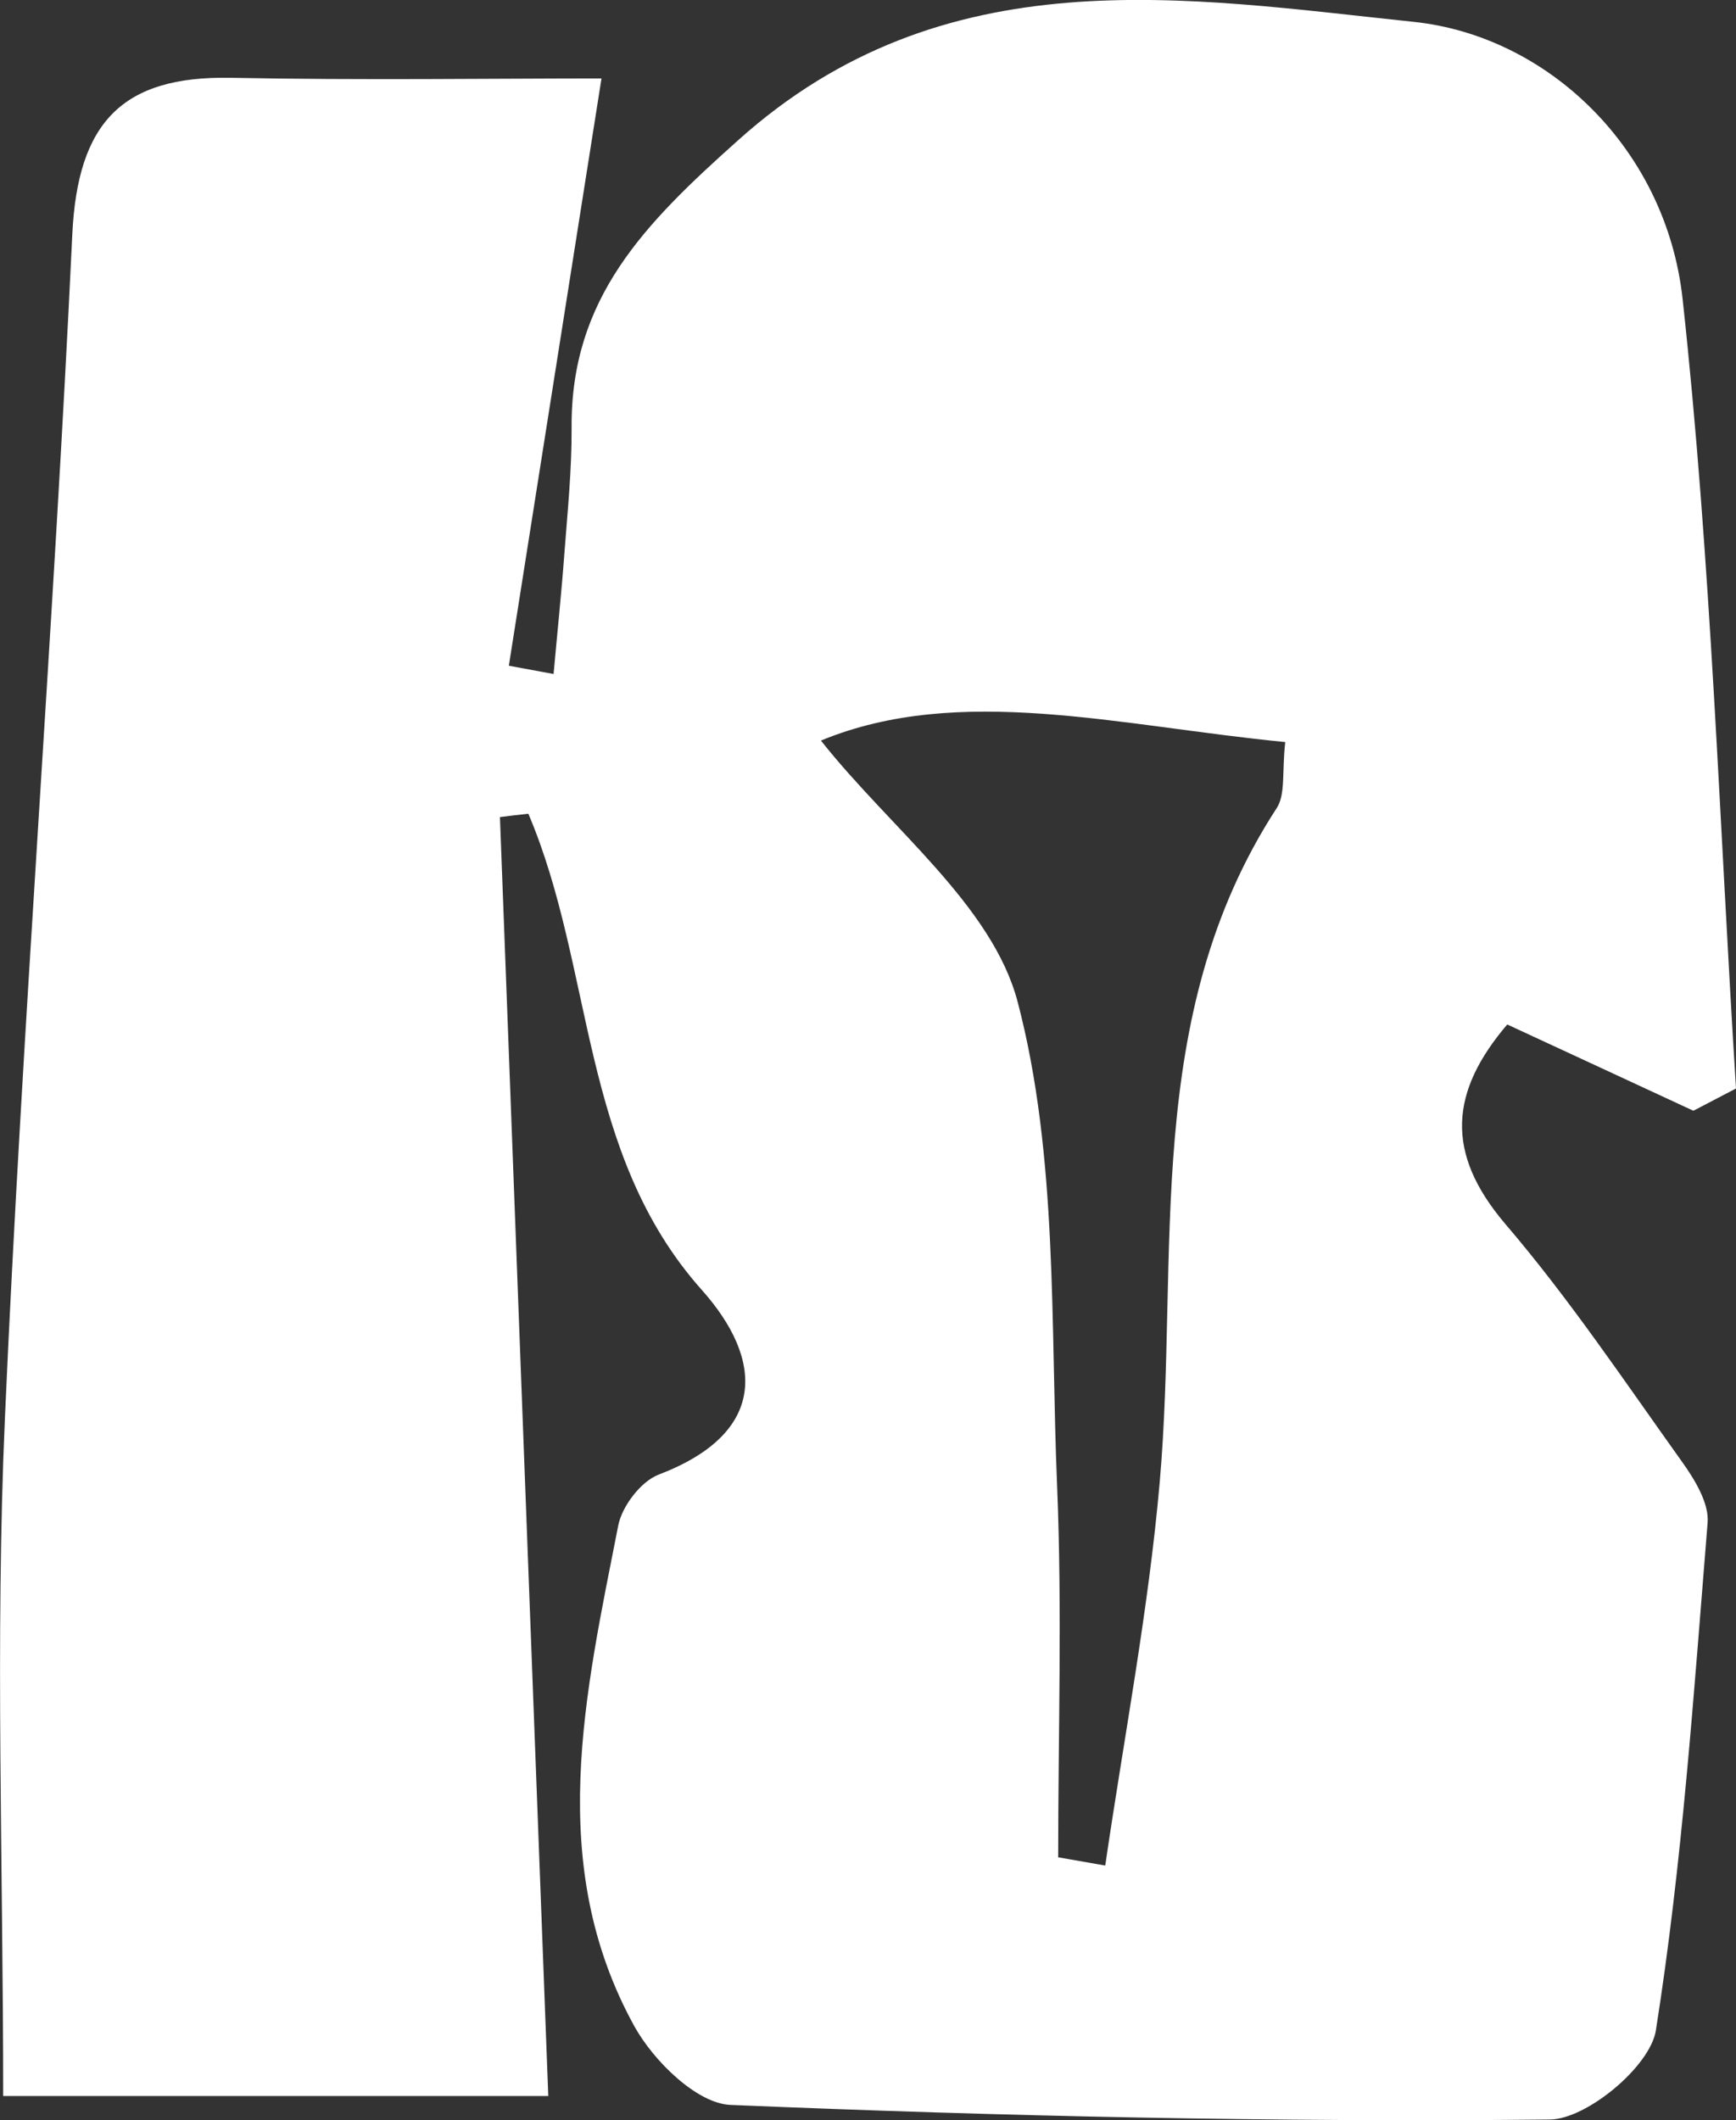 <?xml version="1.0" encoding="UTF-8"?>
<svg id="_레이어_2" data-name="레이어 2" xmlns="http://www.w3.org/2000/svg" viewBox="0 0 81.88 100">
  <rect x="0" y="0" width="81.88" height="100" fill="#333333" stroke="none"/>
  <defs>
    <style>
      .cls-1 {
        fill: #fff;
        stroke-width: 0px;
      }
    </style>
  </defs>
  <g id="_레이어_1-2" data-name="레이어 1">
    <path class="cls-1" d="M23.58,38.54c.75,19.95,1.51,39.9,2.28,60.32H.15c0-10.89-.38-21.43.08-31.93C1.05,48.3,2.53,29.7,3.41,11.06c.25-5.26,2.33-7.49,7.48-7.39,6.17.12,12.35.03,17.48.03-1.53,9.7-2.95,18.7-4.37,27.7.7.13,1.41.26,2.11.39.17-1.9.37-3.79.51-5.69.15-1.97.35-3.94.34-5.91-.05-6.13,3.45-9.64,7.86-13.58C44.53-2.1,55.88-.1,66.67,1.03c6.33.66,11.91,5.98,12.69,13.06,1.35,12.36,1.74,24.83,2.52,37.25-.67.35-1.34.7-2.01,1.05-2.86-1.33-5.72-2.65-8.78-4.07-2.68,3.15-2.97,6.03-.09,9.41,3.02,3.53,5.62,7.42,8.33,11.21.6.84,1.29,1.96,1.21,2.89-.65,8-1.19,16.03-2.44,23.94-.27,1.69-3.25,4.18-5,4.2-12.88.13-25.78-.15-38.65-.69-1.59-.07-3.63-2.08-4.53-3.71-4.22-7.66-2.31-15.7-.76-23.62.18-.91,1.07-2.08,1.91-2.4,5.11-1.95,4.98-5.4,2.03-8.71-5.76-6.46-5.06-15.13-8.18-22.46-.45.05-.9.1-1.35.16ZM49.9,87.6c.74.13,1.49.26,2.23.39.88-6.03,2.04-12.03,2.57-18.09.94-10.76-.88-21.96,5.52-31.79.42-.65.24-1.69.4-3.11-7.83-.76-15.37-2.77-21.9-.07,3.26,4.13,8.08,7.76,9.28,12.33,1.91,7.28,1.54,15.2,1.86,22.85.24,5.82.05,11.66.05,17.48Z"/>
  </g>
</svg>